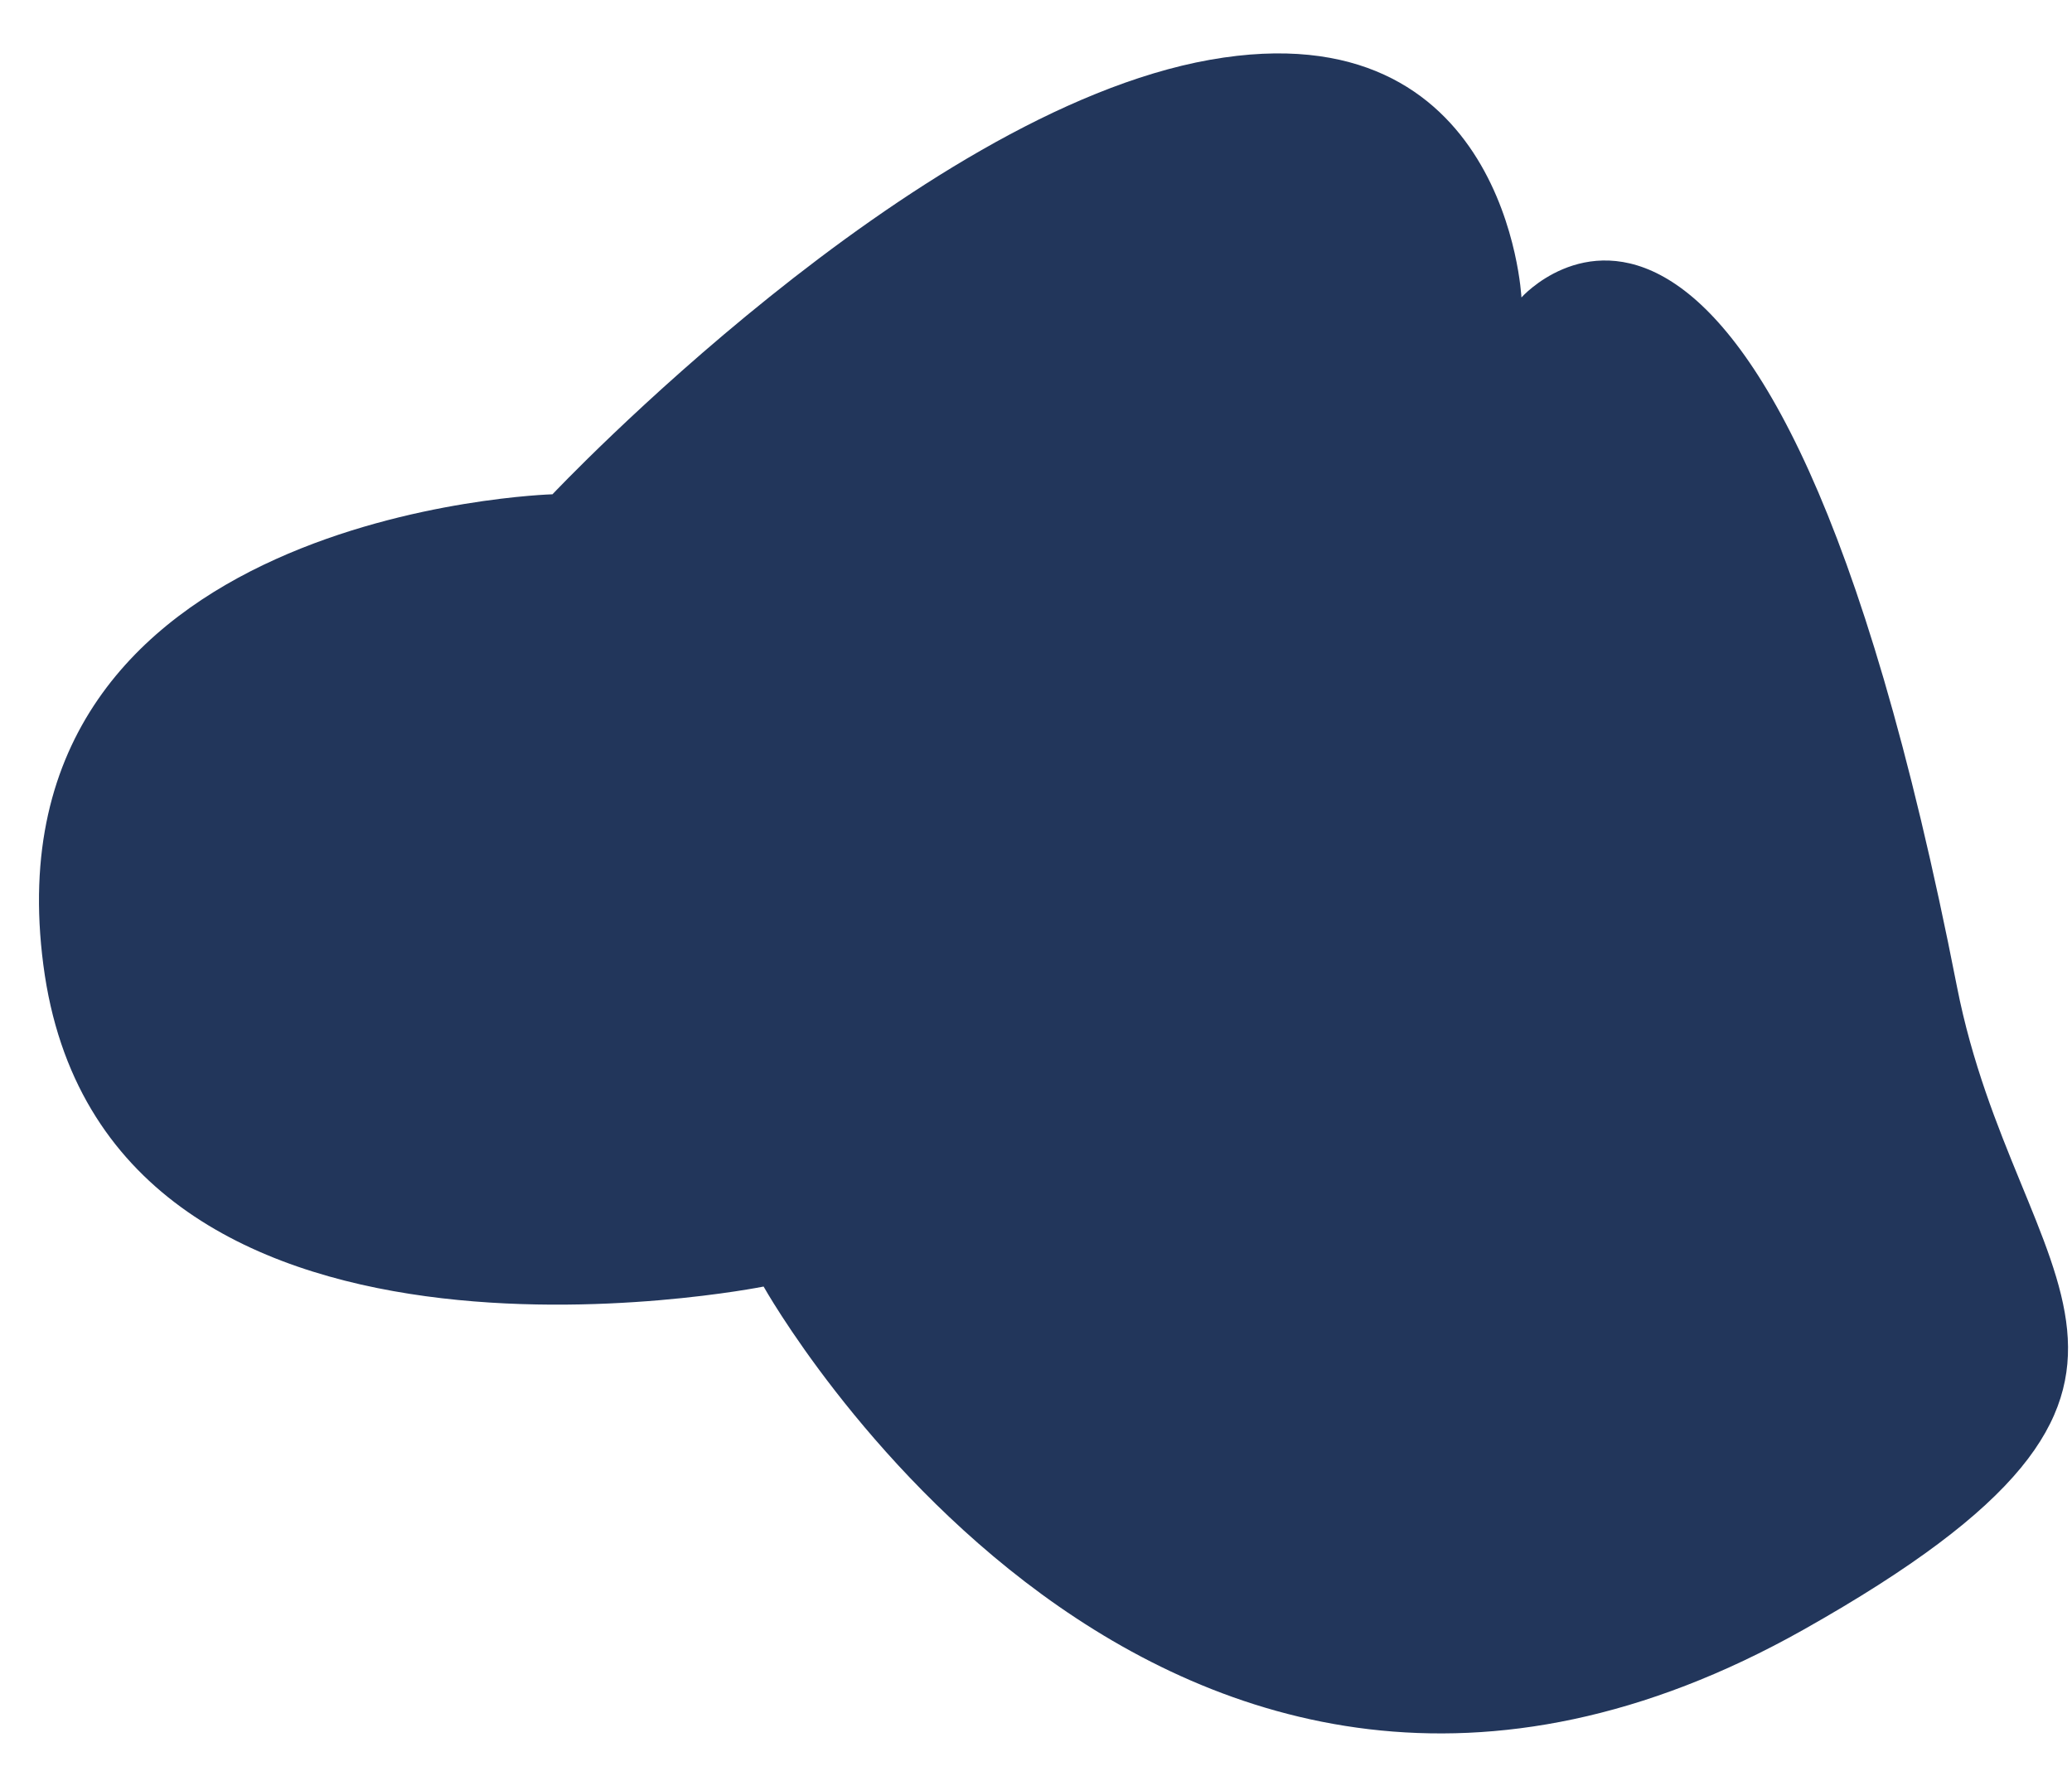 <svg width="28" height="24" viewBox="0 0 28 24" fill="none" xmlns="http://www.w3.org/2000/svg">
<path d="M10.319 17.387C10.319 17.387 1.384 19.183 0.586 13.042C-0.22 6.9 7.466 6.68 7.466 6.68C7.466 6.68 12.327 1.524 16.351 0.808C20.371 0.096 20.56 4.02 20.56 4.02C20.56 4.02 23.886 0.266 26.446 13.337C27.254 17.446 30.297 18.687 24.372 22.024C15.656 26.93 10.319 17.387 10.319 17.387Z" fill="#22365B"/>
</svg>
